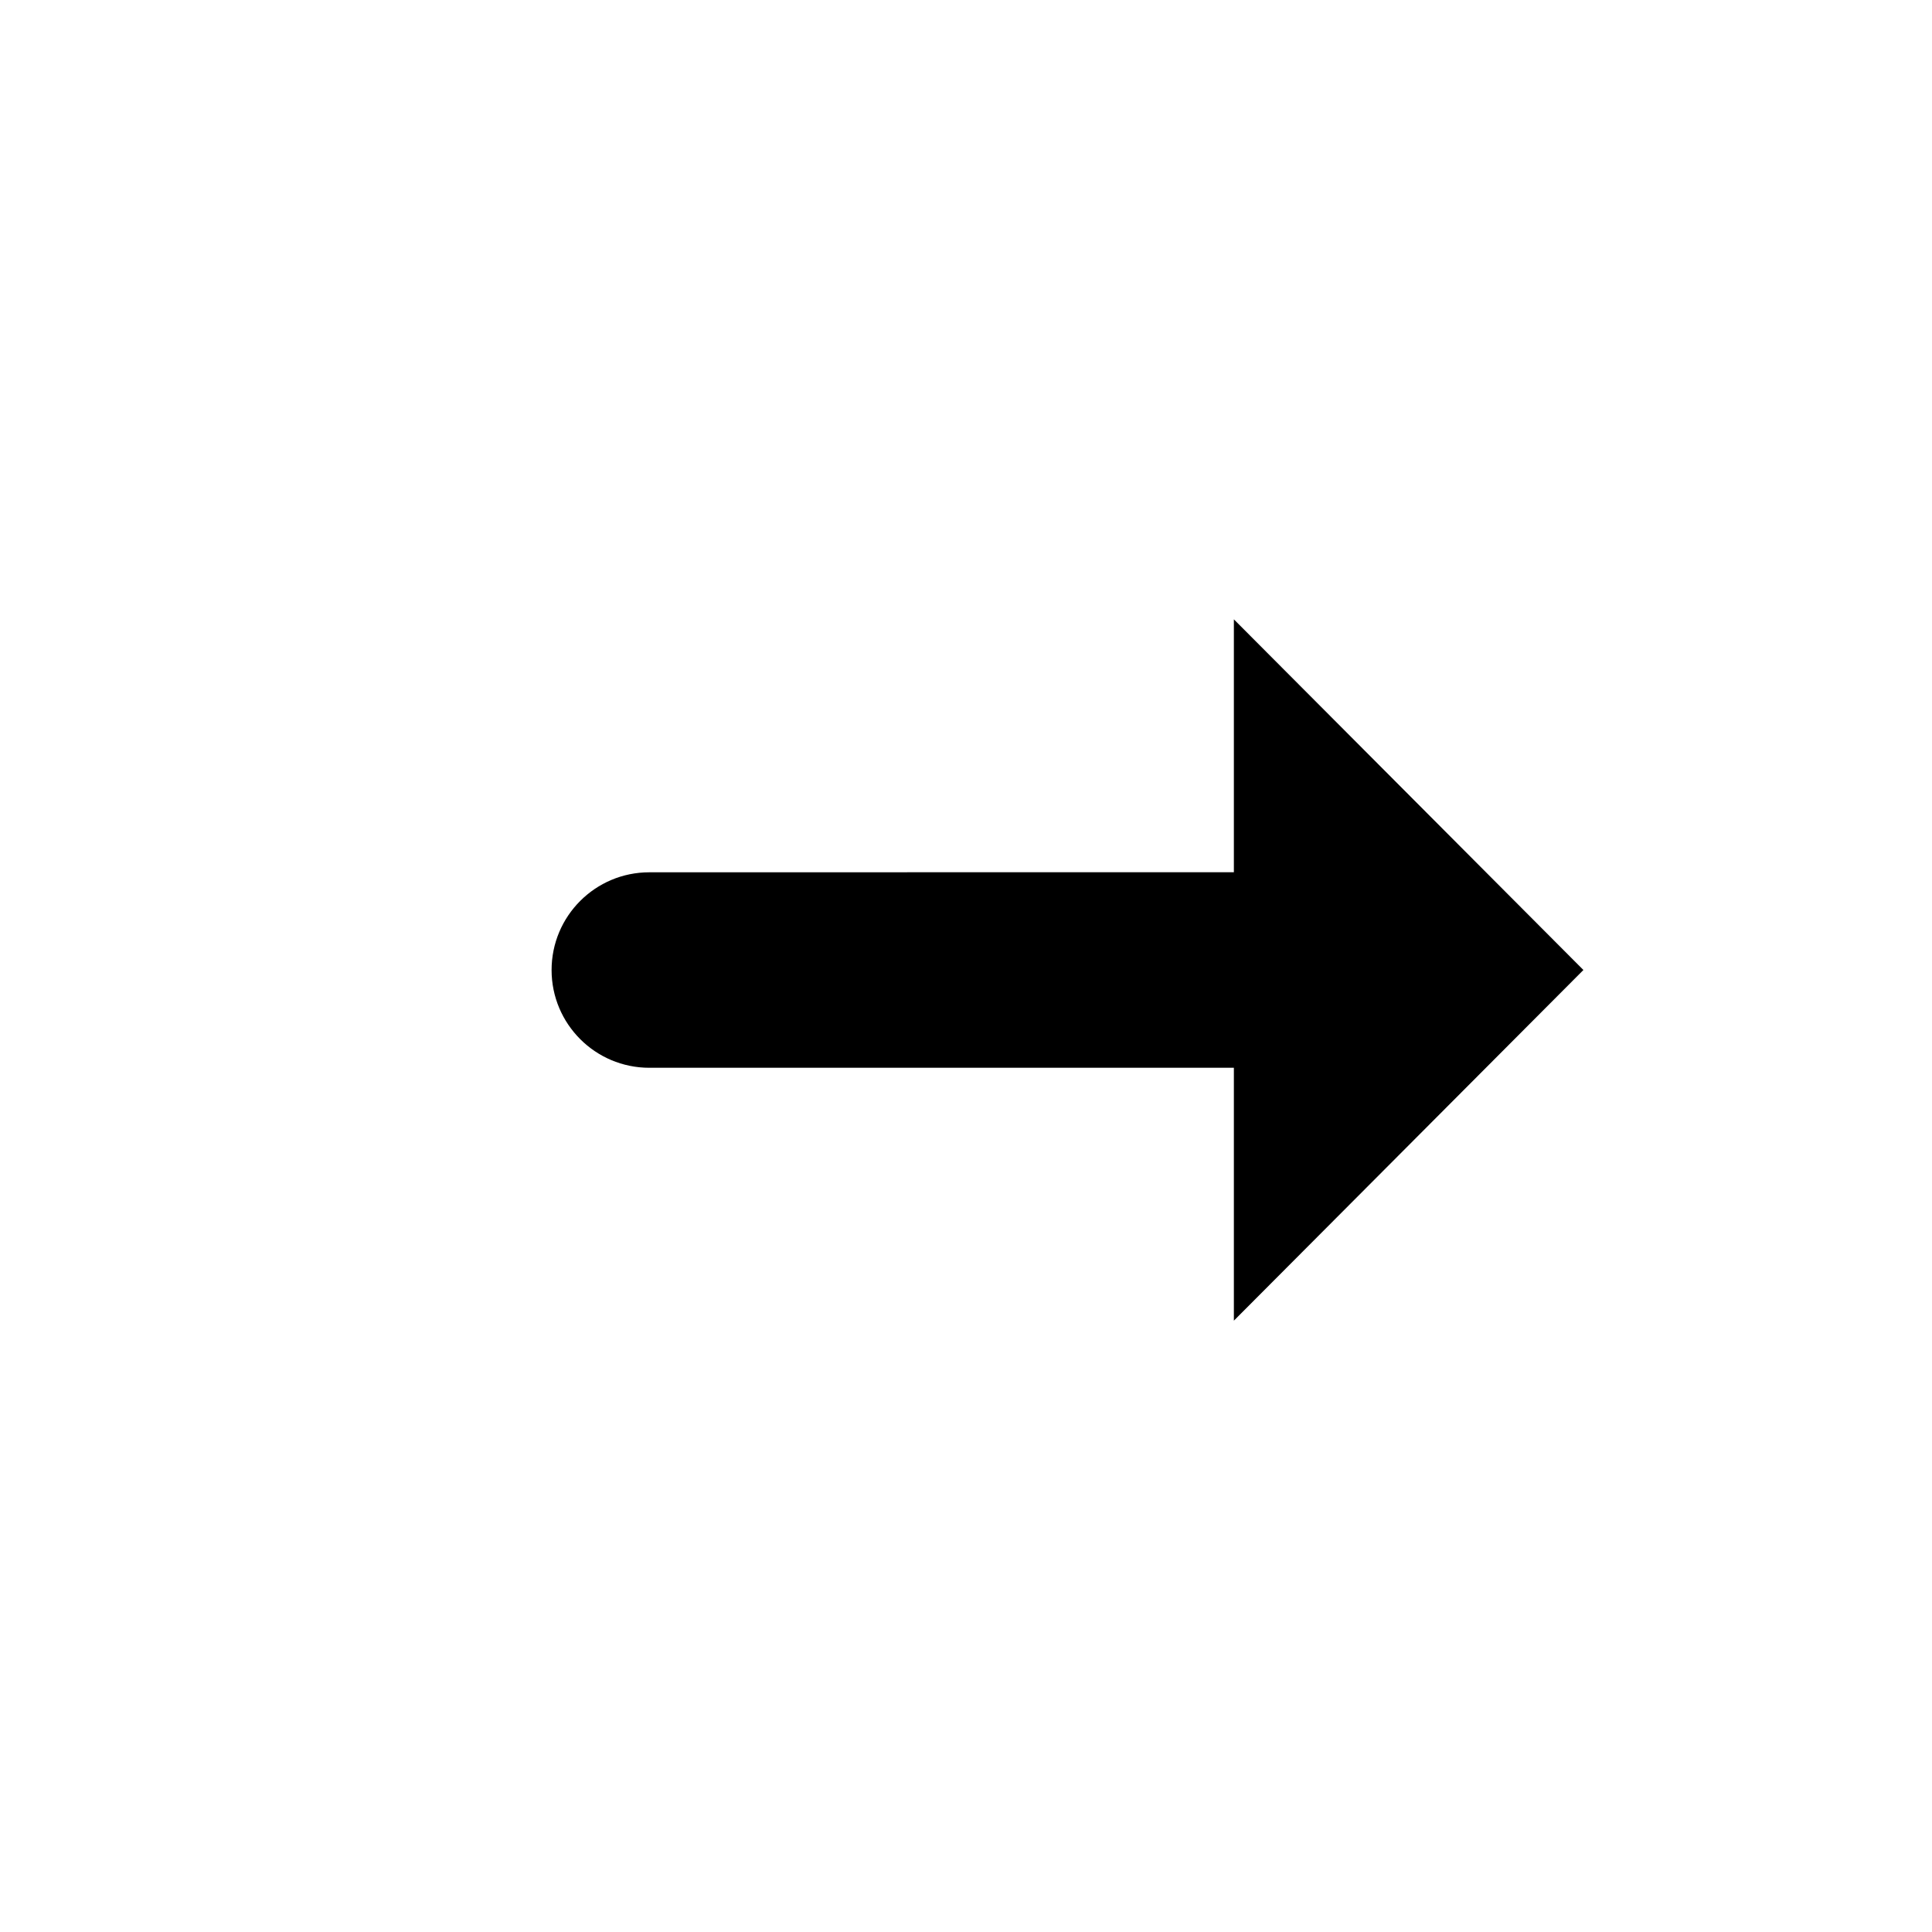 <svg
  width="200"
  height="200"
  viewBox="0 0 200 200"
  fill="none"
  xmlns="http://www.w3.org/2000/svg"
>
<g filter="url(#filter0_d)">
<path
      fill-rule="evenodd"
      clip-rule="evenodd"
      d="M48 100.504C48 89.369 57.026 80.342 68.16 80.341L118.536 80.333V40L179.014 100.49L118.536 161V120.667H68.163C57.027 120.667 48 111.639 48 100.504Z"
      fill="white"
    />
</g>
<path
    fill-rule="evenodd"
    clip-rule="evenodd"
    d="M57.1 100.418C57.1 106.006 61.63 110.536 67.218 110.536H127.73V136.714L163.913 100.414L127.73 64.114V90.291L67.216 90.3C61.629 90.3 57.1 94.83 57.1 100.418Z"
    fill="black"
  />
<defs>
<filter
      id="filter0_d"
      x="38"
      y="34"
      width="151.014"
      height="141"
      filterUnits="userSpaceOnUse"
      color-interpolation-filters="sRGB"
    >
<feFlood flood-opacity="0" result="BackgroundImageFix" />
<feColorMatrix
        in="SourceAlpha"
        type="matrix"
        values="0 0 0 0 0 0 0 0 0 0 0 0 0 0 0 0 0 0 127 0"
      />
<feOffset dy="4" />
<feGaussianBlur stdDeviation="5" />
<feColorMatrix
        type="matrix"
        values="0 0 0 0 0 0 0 0 0 0 0 0 0 0 0 0 0 0 0.25 0"
      />
<feBlend mode="normal" in2="BackgroundImageFix" result="effect1_dropShadow" />
<feBlend
        mode="normal"
        in="SourceGraphic"
        in2="effect1_dropShadow"
        result="shape"
      />
</filter>
</defs>
</svg>
